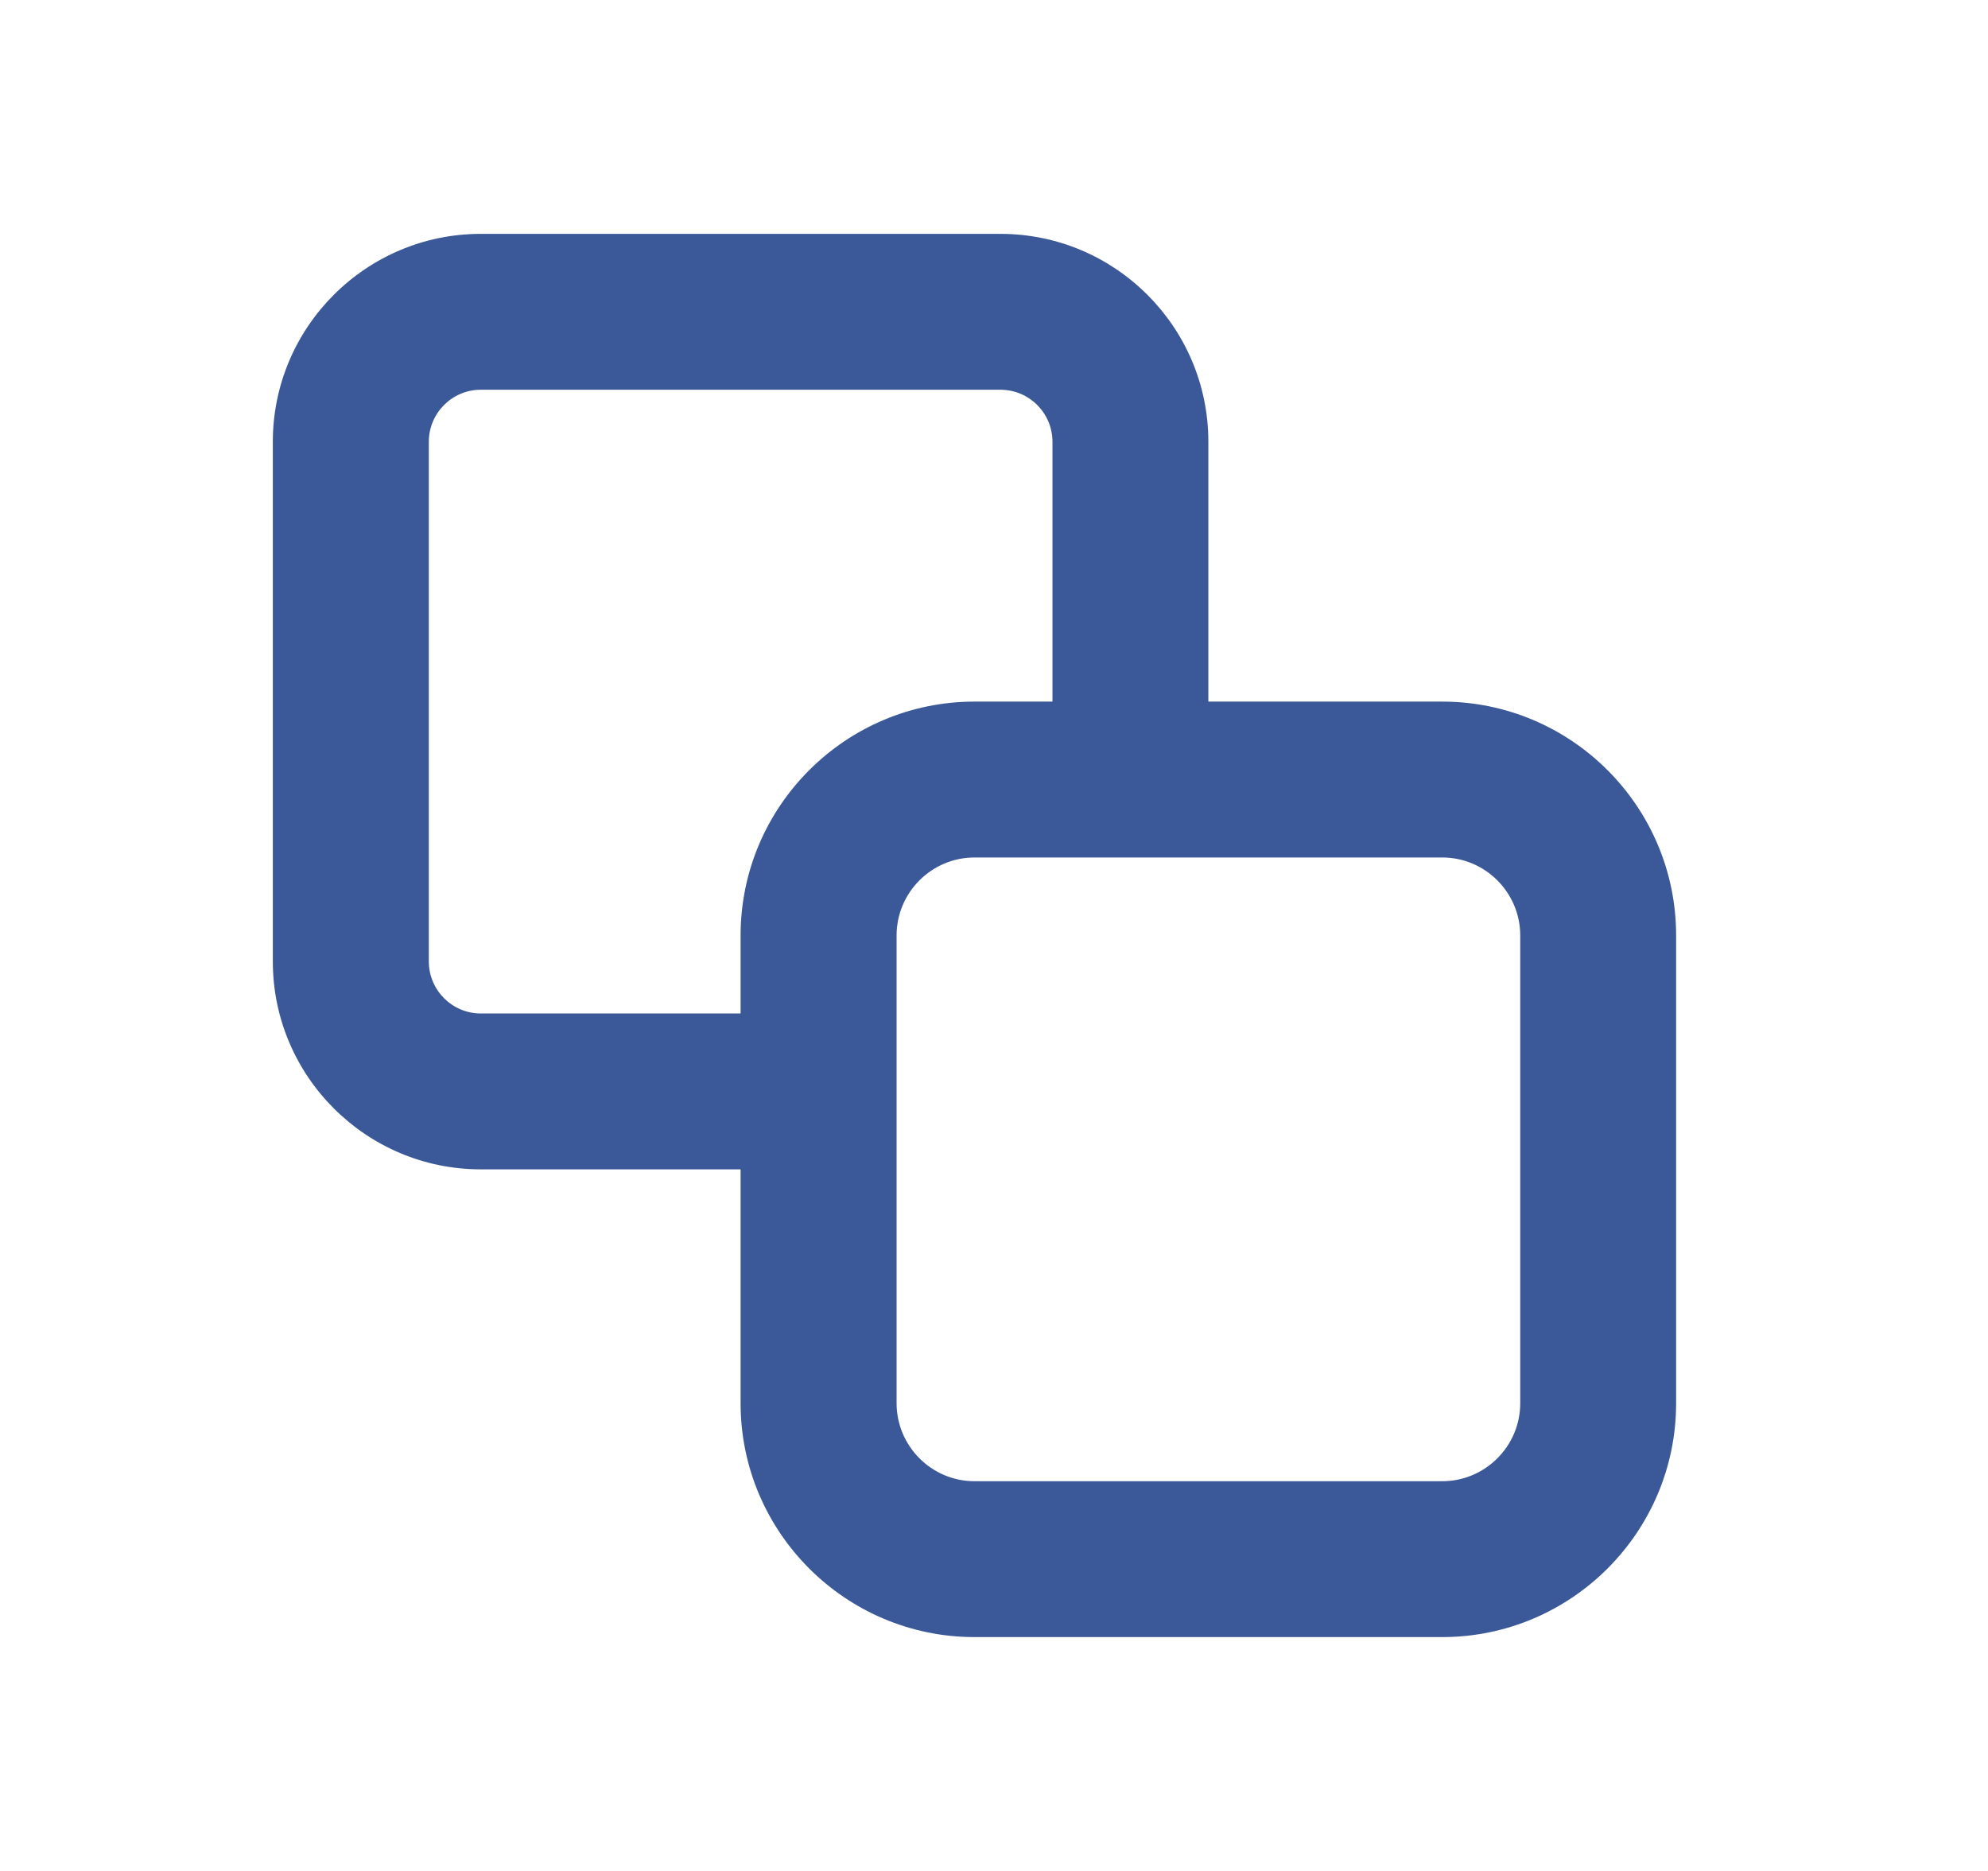 <svg width="17" height="16" viewBox="0 0 17 16" fill="none" xmlns="http://www.w3.org/2000/svg">
<path fill-rule="evenodd" clip-rule="evenodd" d="M6.333 8.667V8C6.333 6.897 7.231 6 8.333 6H9V3.778C9 3.533 8.801 3.333 8.555 3.333H4.111C3.866 3.333 3.667 3.533 3.667 3.778V8.222C3.667 8.467 3.866 8.667 4.111 8.667H6.333ZM6.333 10H4.111C3.131 10 2.333 9.203 2.333 8.222V3.778C2.333 2.797 3.131 2 4.111 2H8.555C9.536 2 10.333 2.797 10.333 3.778V6H12.333C13.436 6 14.333 6.897 14.333 8V12C14.333 13.103 13.436 14 12.333 14H8.333C7.231 14 6.333 13.103 6.333 12V10ZM7.667 8C7.667 7.633 7.966 7.333 8.333 7.333H12.333C12.701 7.333 13 7.633 13 8V12C13 12.367 12.701 12.667 12.333 12.667H8.333C7.966 12.667 7.667 12.367 7.667 12V8Z" fill="#3B5998"/>
</svg>
